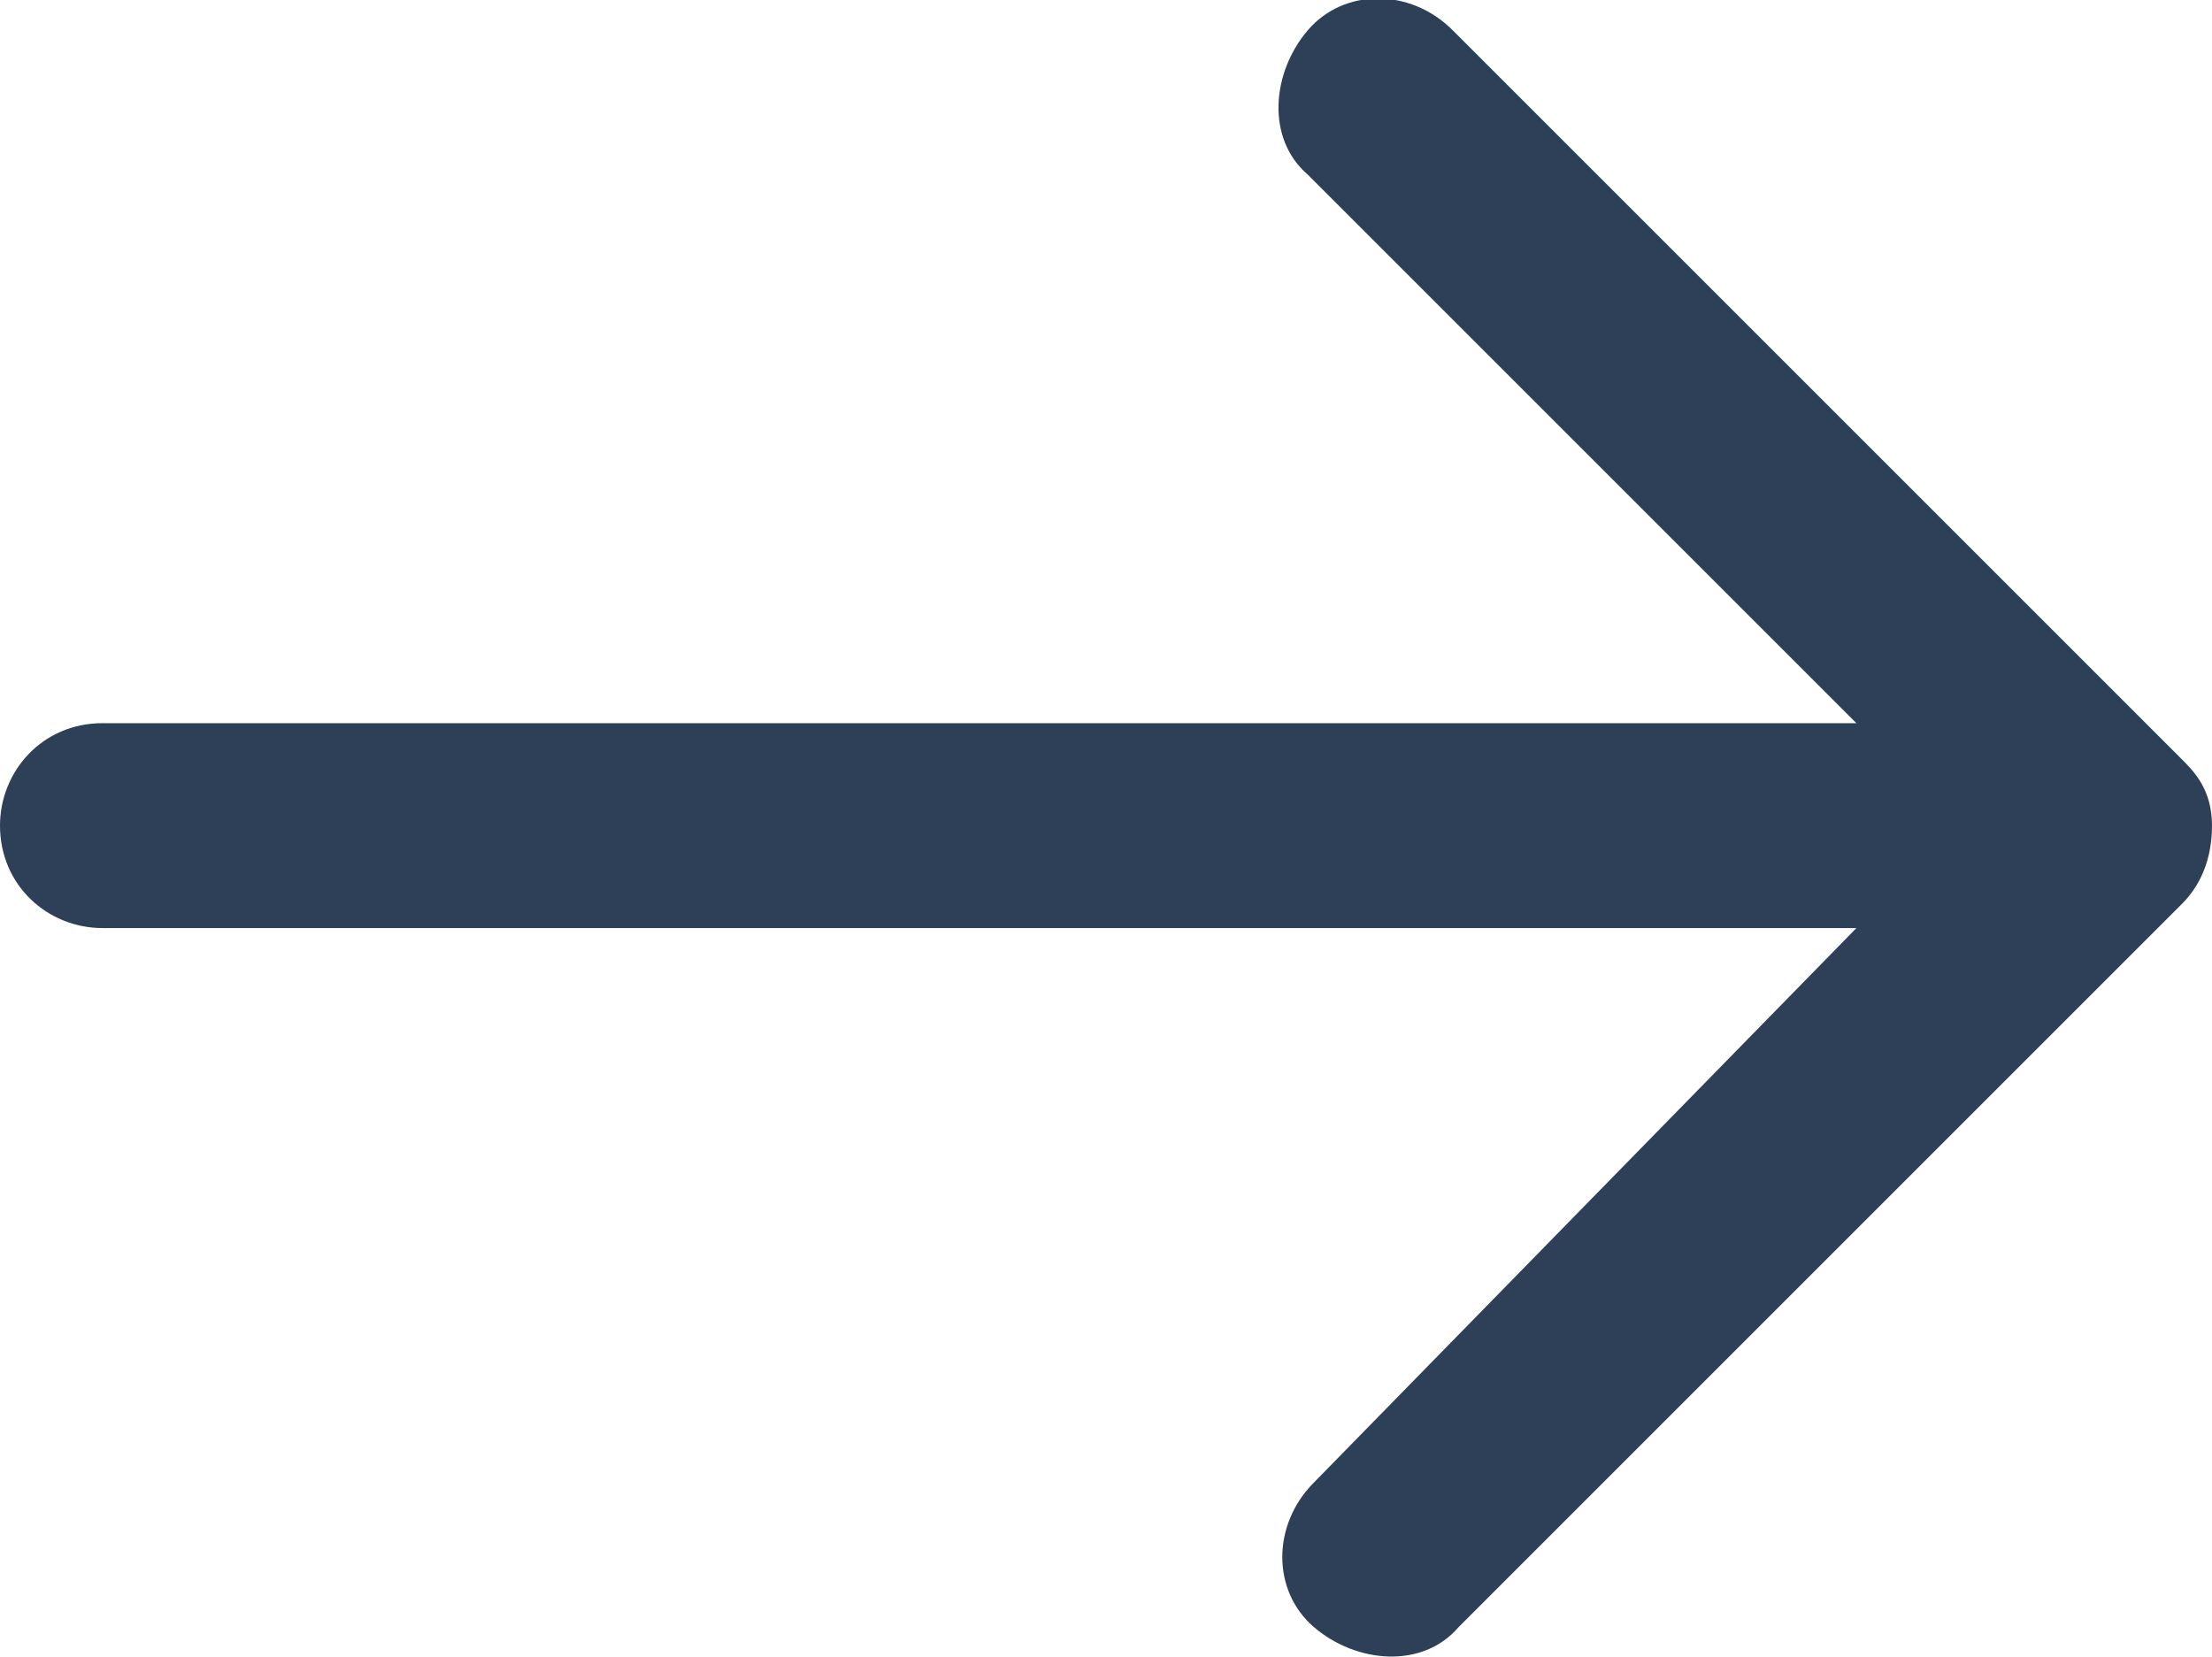 <svg xmlns="http://www.w3.org/2000/svg" viewBox="0 0 36.7 27.5"><path d="M36.2 12.6L24.1.5c-.7-.7-1.8-.7-2.4 0s-.7 1.8 0 2.4l9.1 9.1H1.7c-1 0-1.7.8-1.7 1.7 0 1 .8 1.7 1.7 1.7h29.1l-9 9.2c-.7.7-.7 1.8 0 2.4s1.8.7 2.4 0l12-12c.2-.2.5-.6.5-1.3 0-.6-.3-.9-.5-1.1z" fill="#2e4057"/></svg>